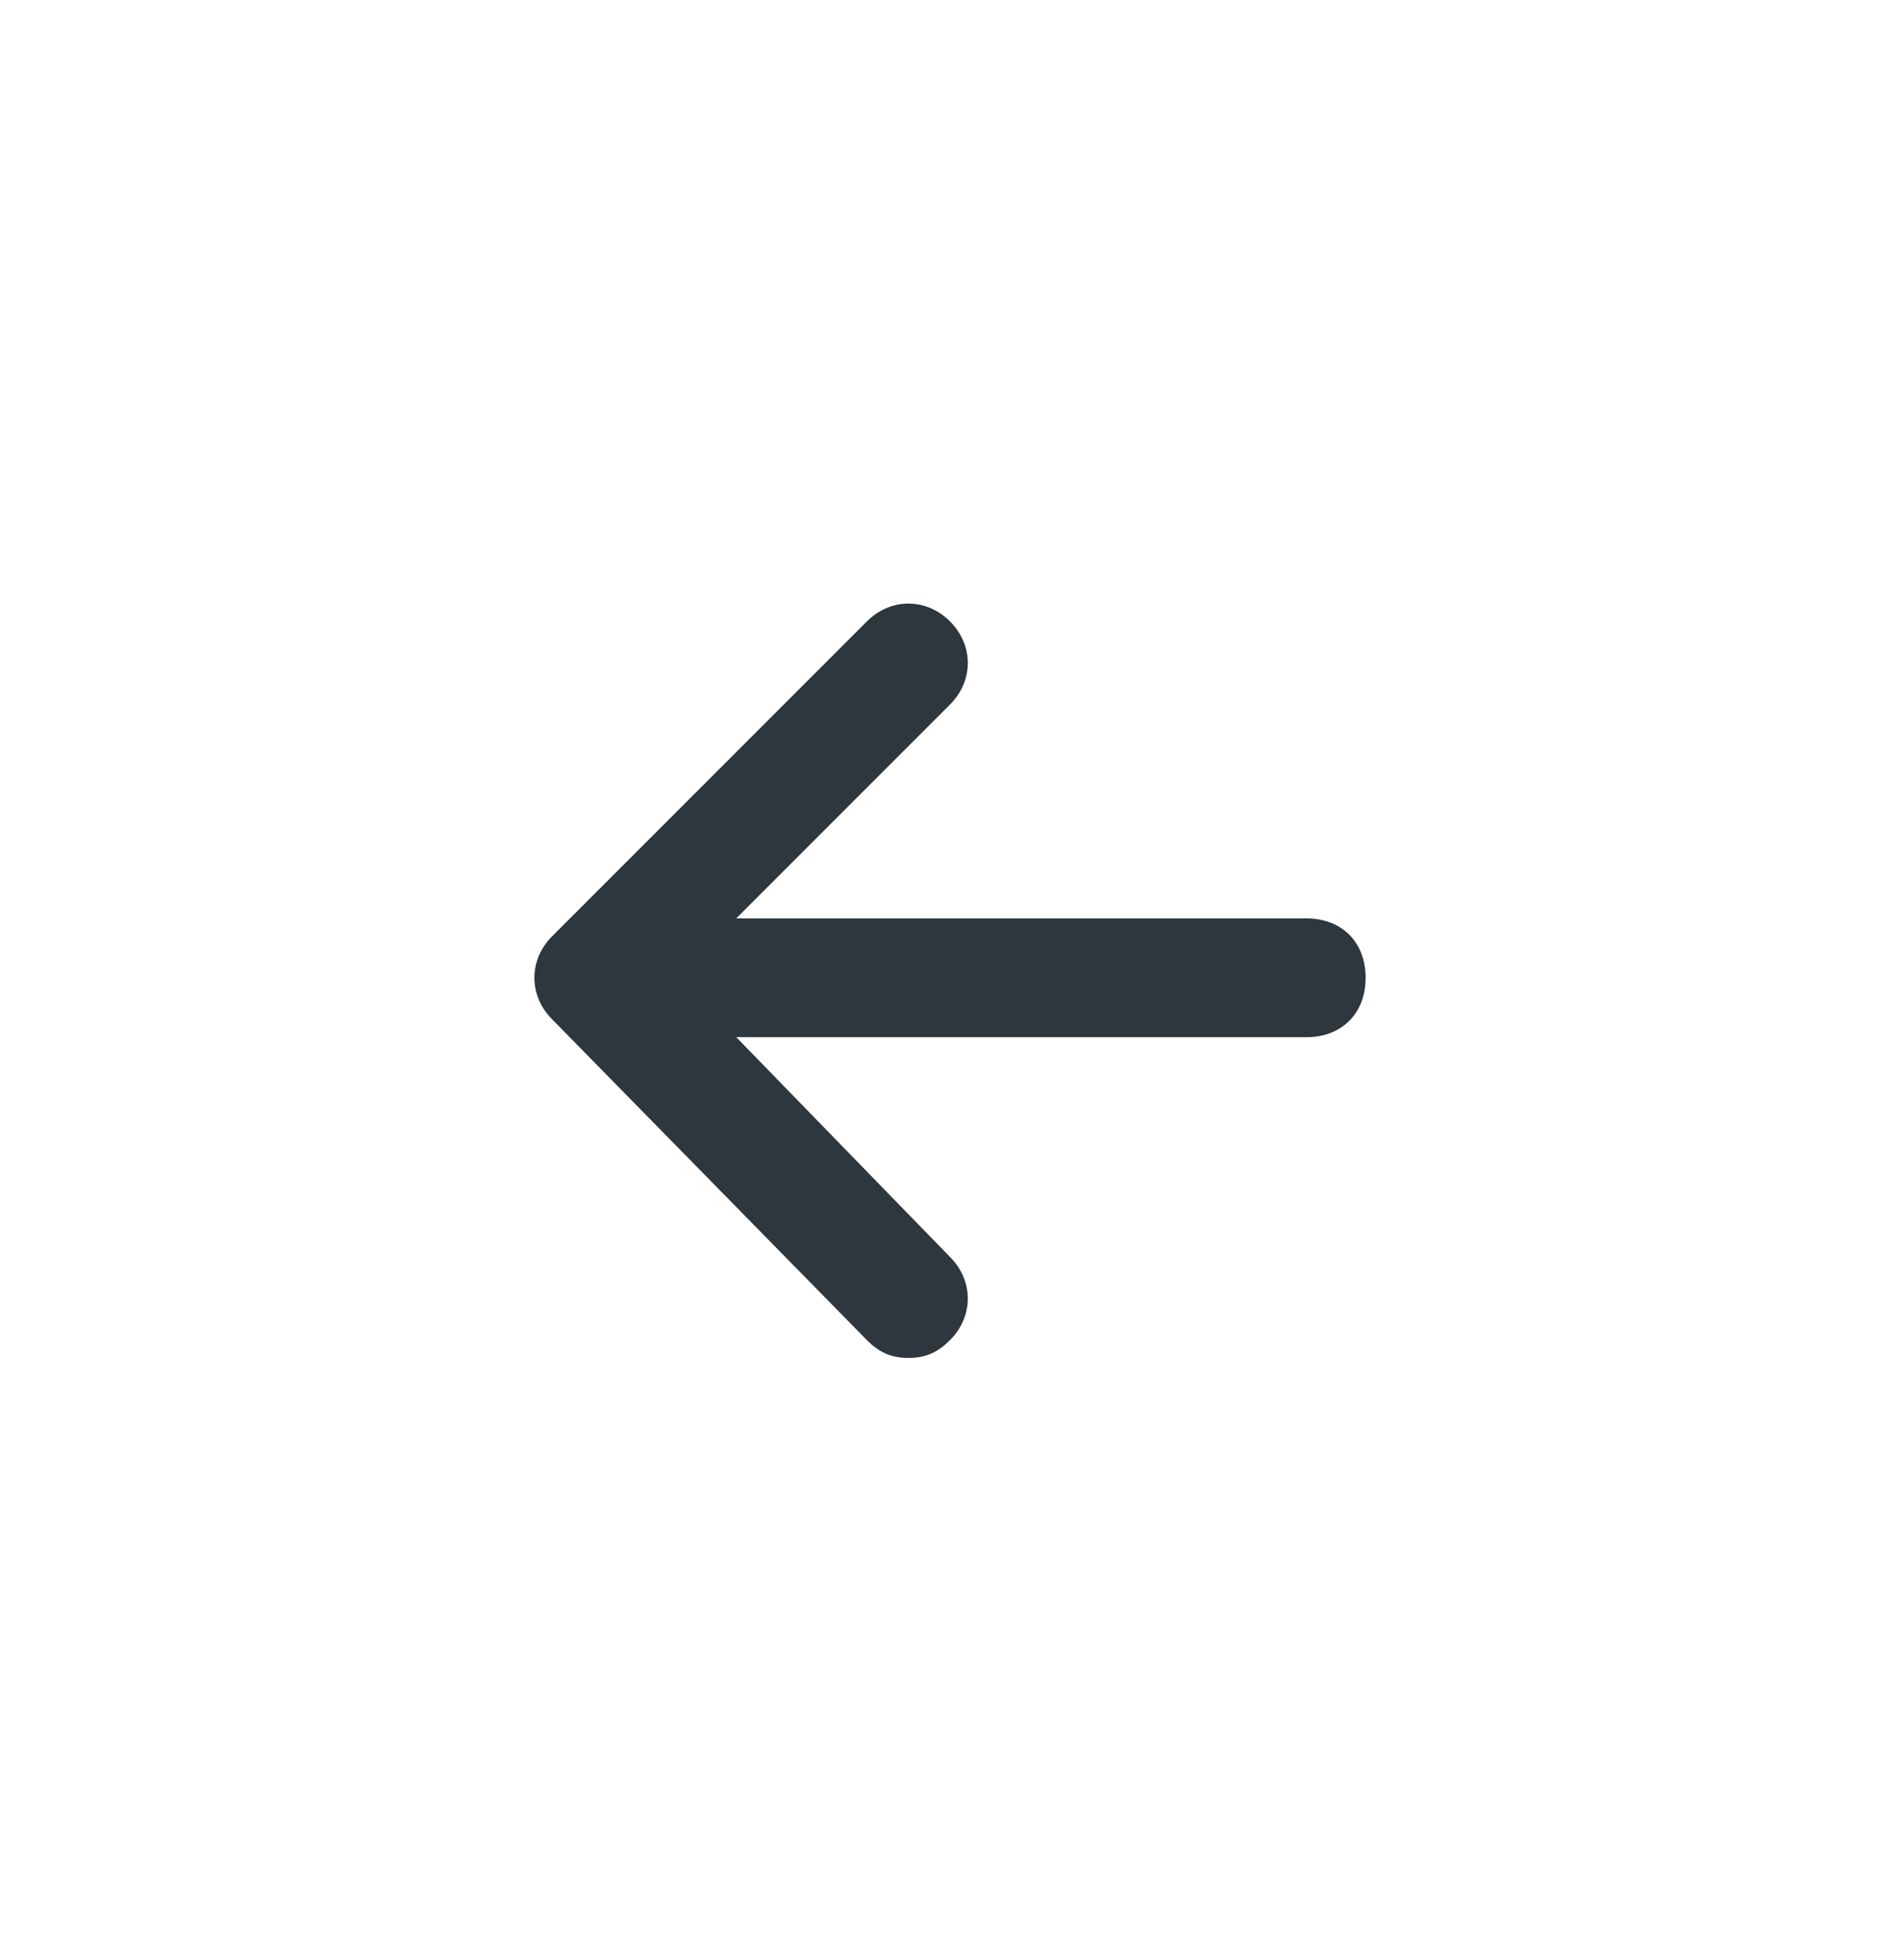 <svg width="32" height="33" viewBox="0 0 32 33" fill="none" xmlns="http://www.w3.org/2000/svg">
<path d="M22 15.462H12.4L16 11.862C16.4 11.462 16.4 10.862 16 10.462C15.6 10.062 15 10.062 14.6 10.462L9.3 15.762C8.9 16.162 8.9 16.762 9.3 17.162L14.6 22.562C14.8 22.762 15 22.862 15.3 22.862C15.6 22.862 15.8 22.762 16 22.562C16.4 22.162 16.4 21.562 16 21.162L12.4 17.462H22C22.6 17.462 23 17.062 23 16.462C23 15.862 22.6 15.462 22 15.462Z" fill="#2D373D"/>
</svg>

